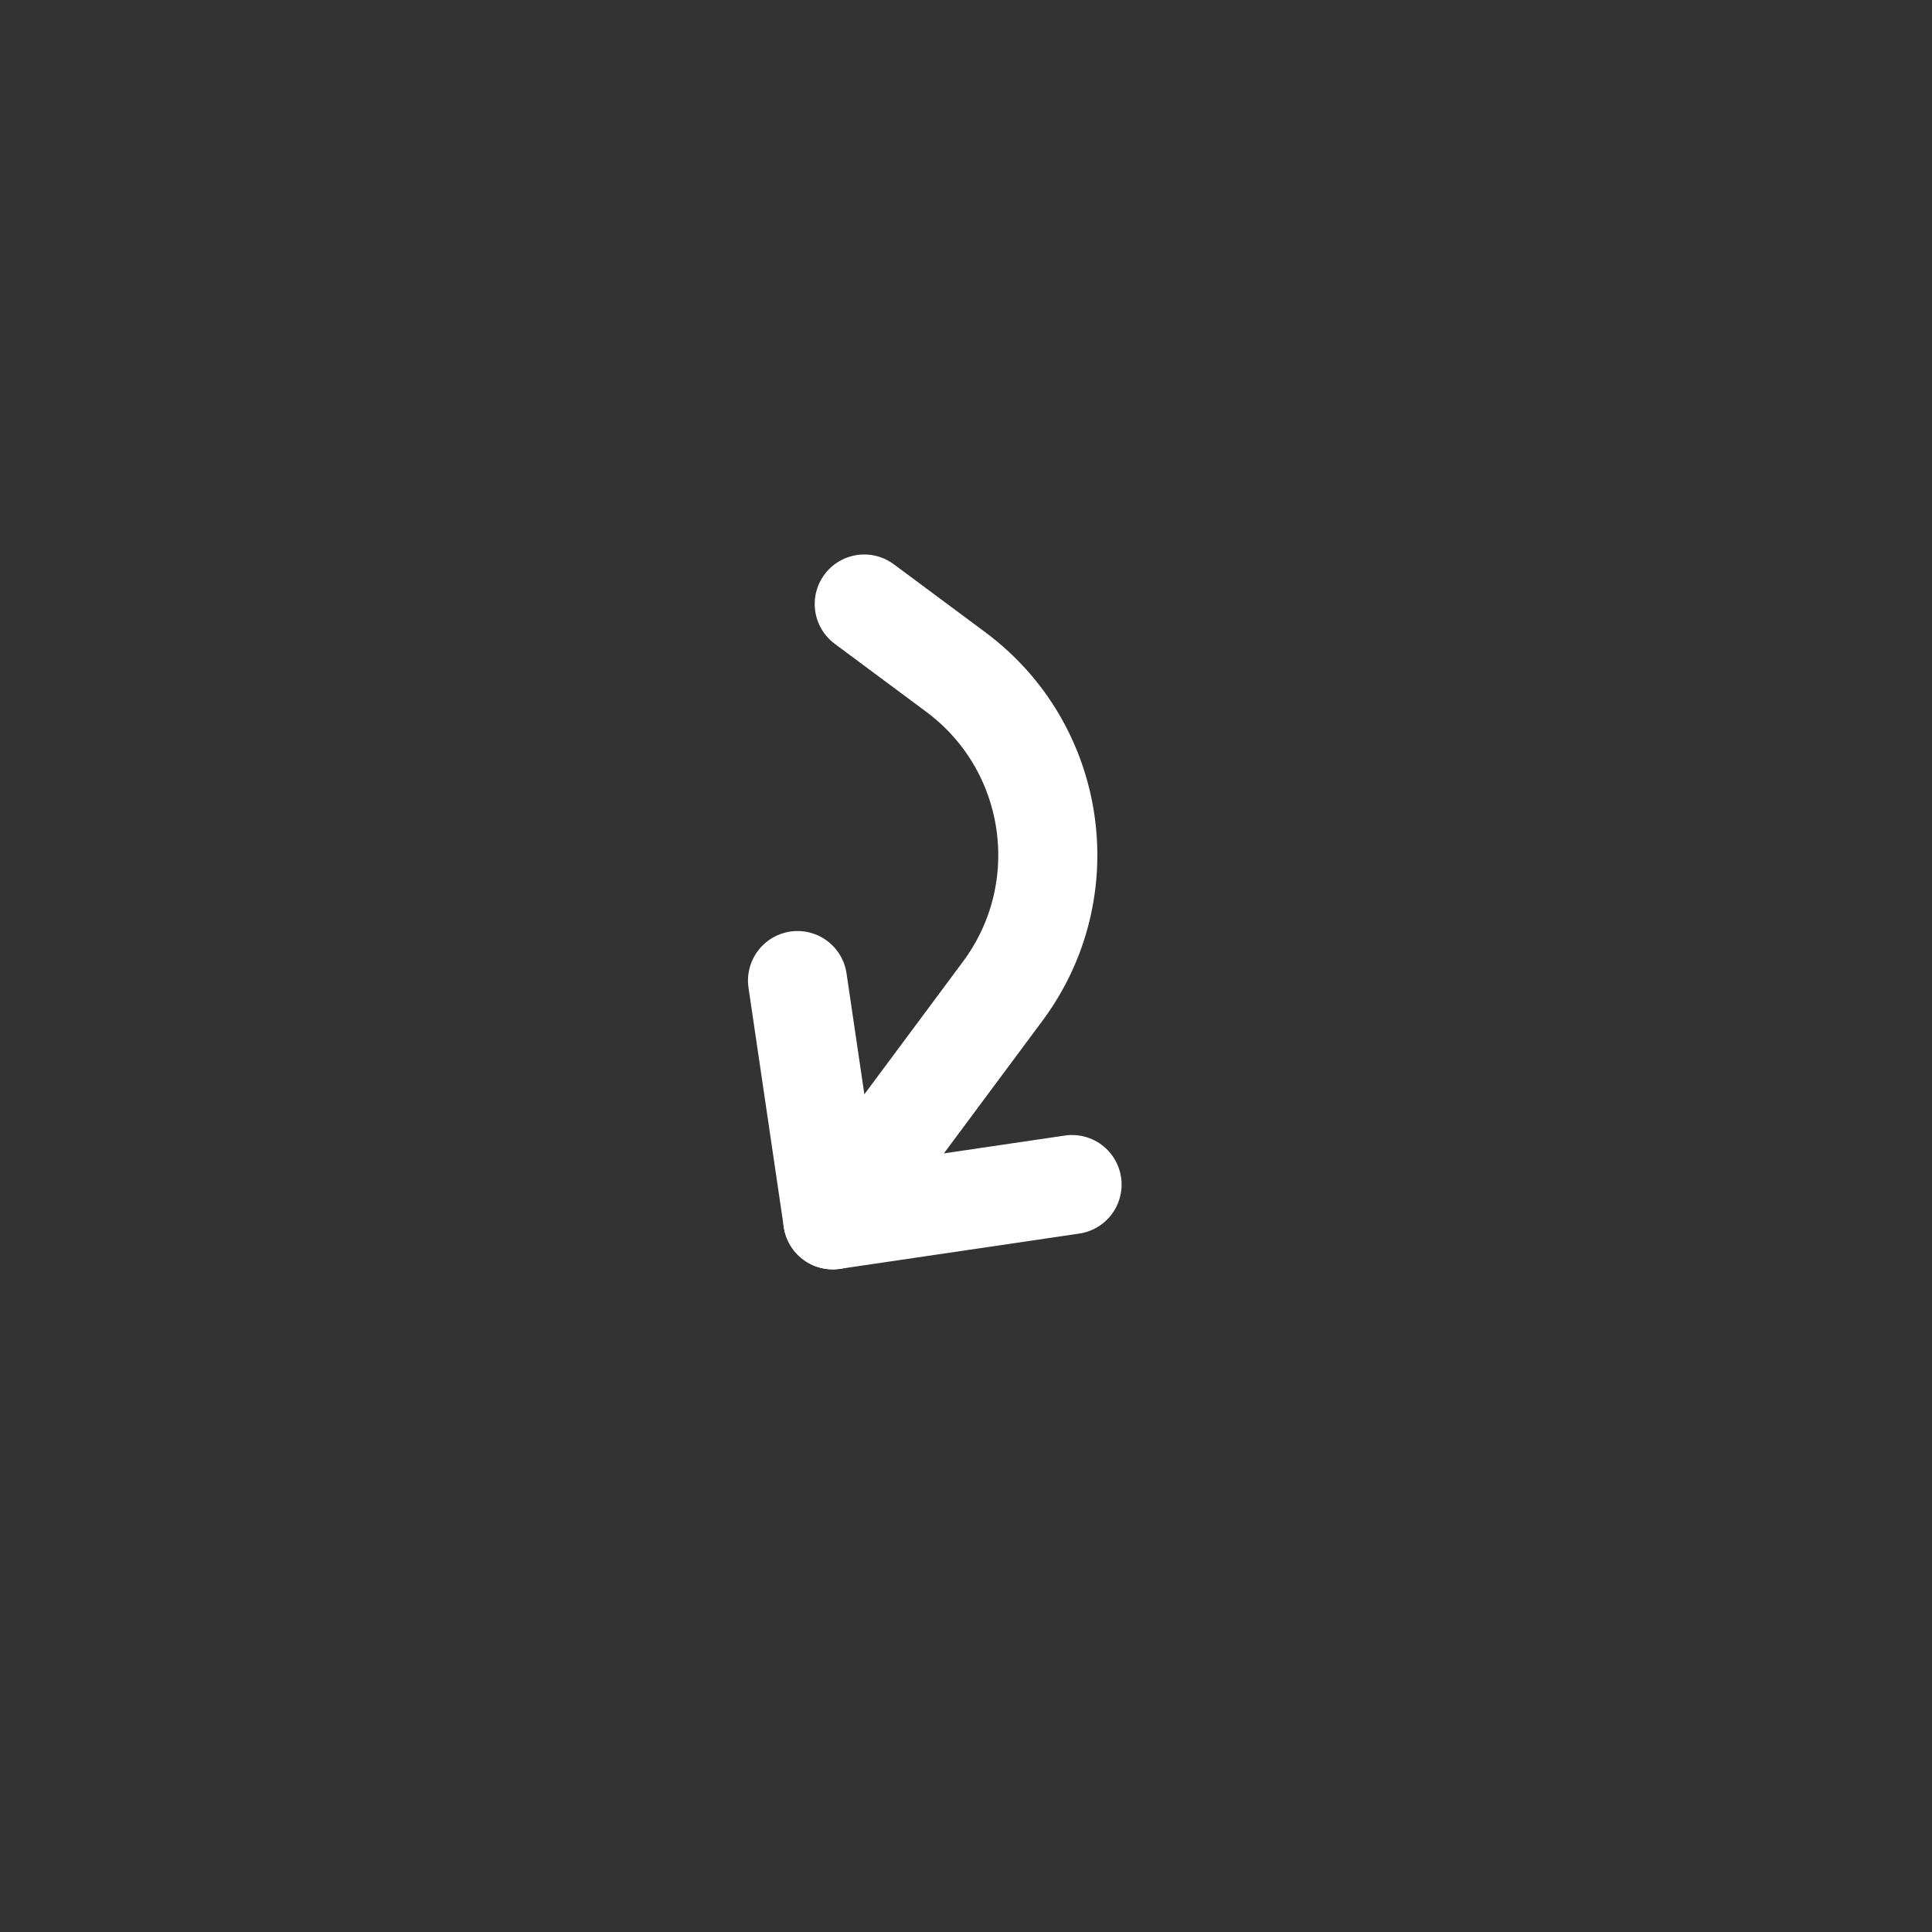 <svg width="39" height="39" viewBox="0 0 39 39" fill="none" xmlns="http://www.w3.org/2000/svg">
<rect x="0" y="0" width="39" height="39" fill="#333333" stroke="none"/>
<path d="M17.446 12.193L19.294 13.566C21.334 15.082 21.759 17.965 20.243 20.006L16.811 24.624" stroke="white" stroke-width="2" stroke-linecap="round" stroke-linejoin="round"/>
<path d="M21.641 23.912L16.811 24.624L16.099 19.794" stroke="white" stroke-width="2" stroke-linecap="round" stroke-linejoin="round"/>
</svg>
